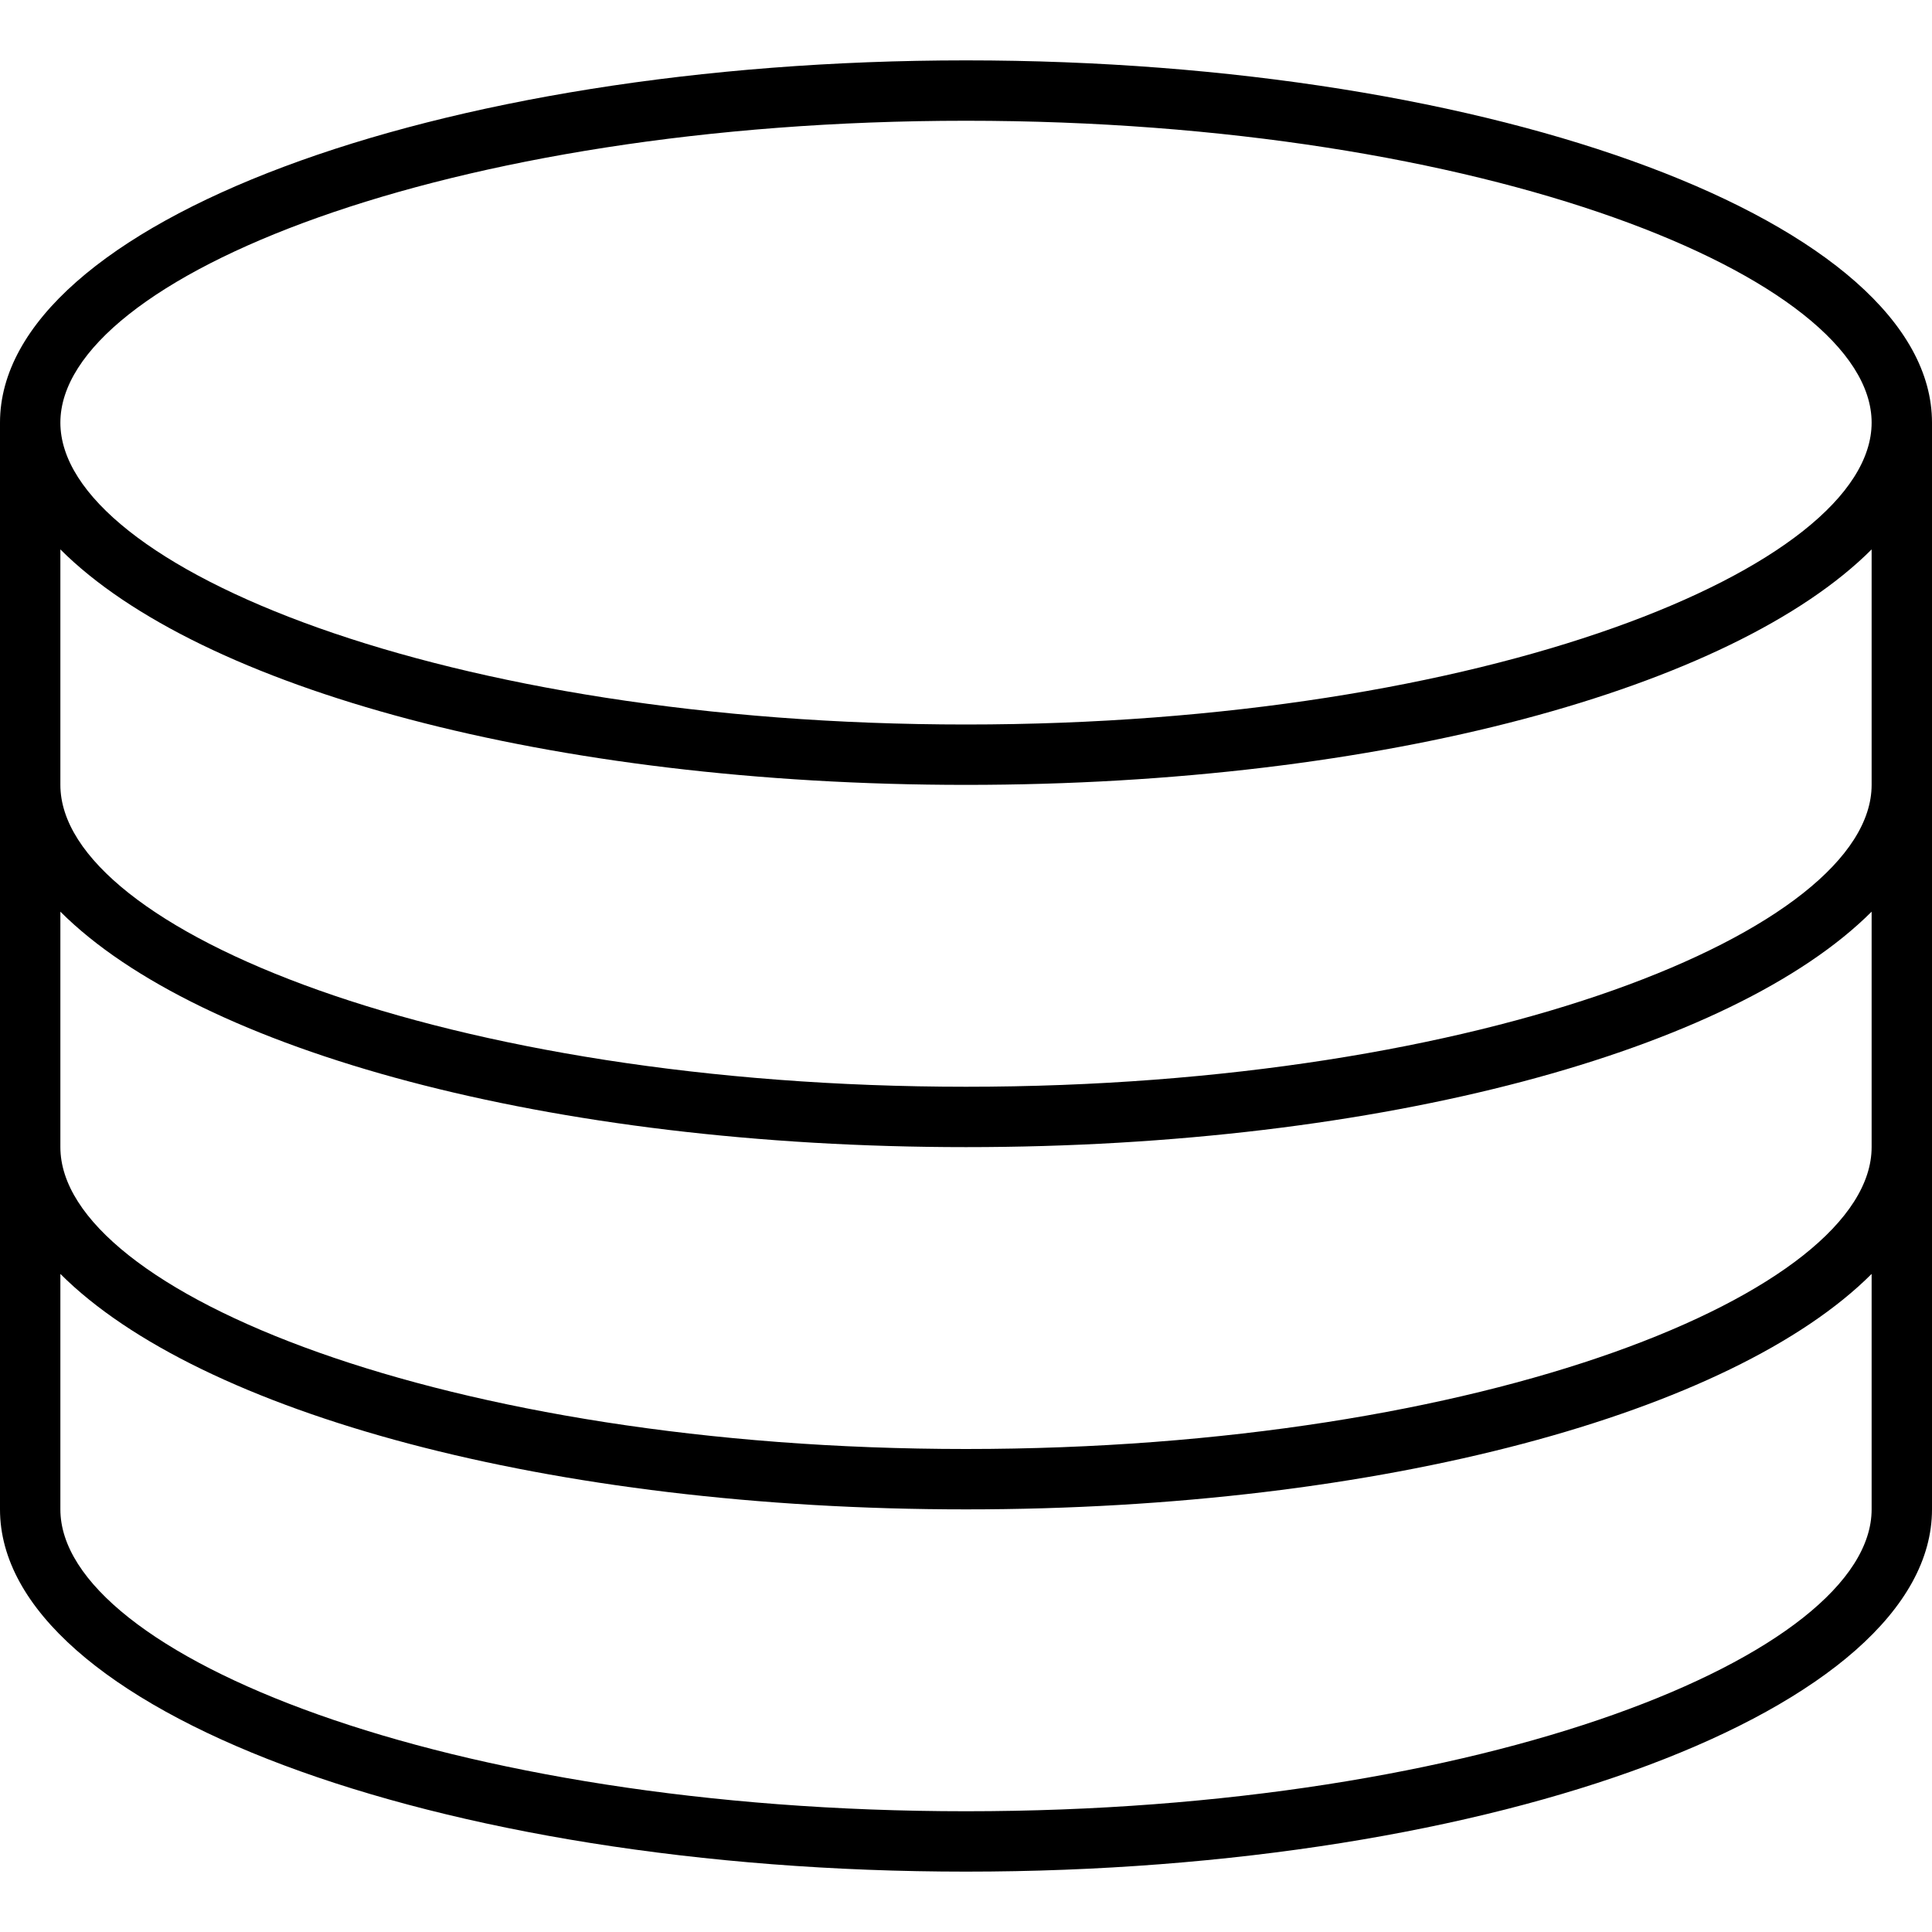 <svg viewBox='0 0 32 32' xmlns='http://www.w3.org/2000/svg'>
<!--
  PUXL icons 1.0 - https://puxl.io/puxl-icons
  Created by @MrKanuel, brought by The PUXL Clan with love from Basque Country
  PUXL icons is licensed under the MIT License (MIT) - Copyright © 2018 PUXL
  https://github.com/puxl/puxl-icons/blob/master/LICENSE
-->

  <g id='database' aria-labelledby='t-database d-database'>
    <title id='t-database'>Database</title>
    <desc id='d-database'>A stack of three hard disks</desc>
    <path d='M16,1C7.2,1,0,3.7,0,7v18c0,3.3,7.2,6,16,6s16-2.7,16-6V7C32,3.7,24.8,1,16,1z M16,2c8.6,0,15,2.6,15,5 s-6.4,5-15,5C7.4,12,1,9.4,1,7S7.4,2,16,2z M31,25c0,2.4-6.4,5-15,5c-8.6,0-15-2.6-15-5v-3.9C3.3,23.4,9.1,25,16,25 c6.9,0,12.7-1.6,15-3.9V25z M31,19c0,2.4-6.4,5-15,5c-8.6,0-15-2.6-15-5v-3.9C3.3,17.4,9.1,19,16,19c6.9,0,12.7-1.6,15-3.9V19z M31,13c0,2.4-6.4,5-15,5c-8.6,0-15-2.6-15-5V9.1C3.3,11.4,9.1,13,16,13c6.9,0,12.7-1.6,15-3.9V13z'/>
  </g>

</svg>
